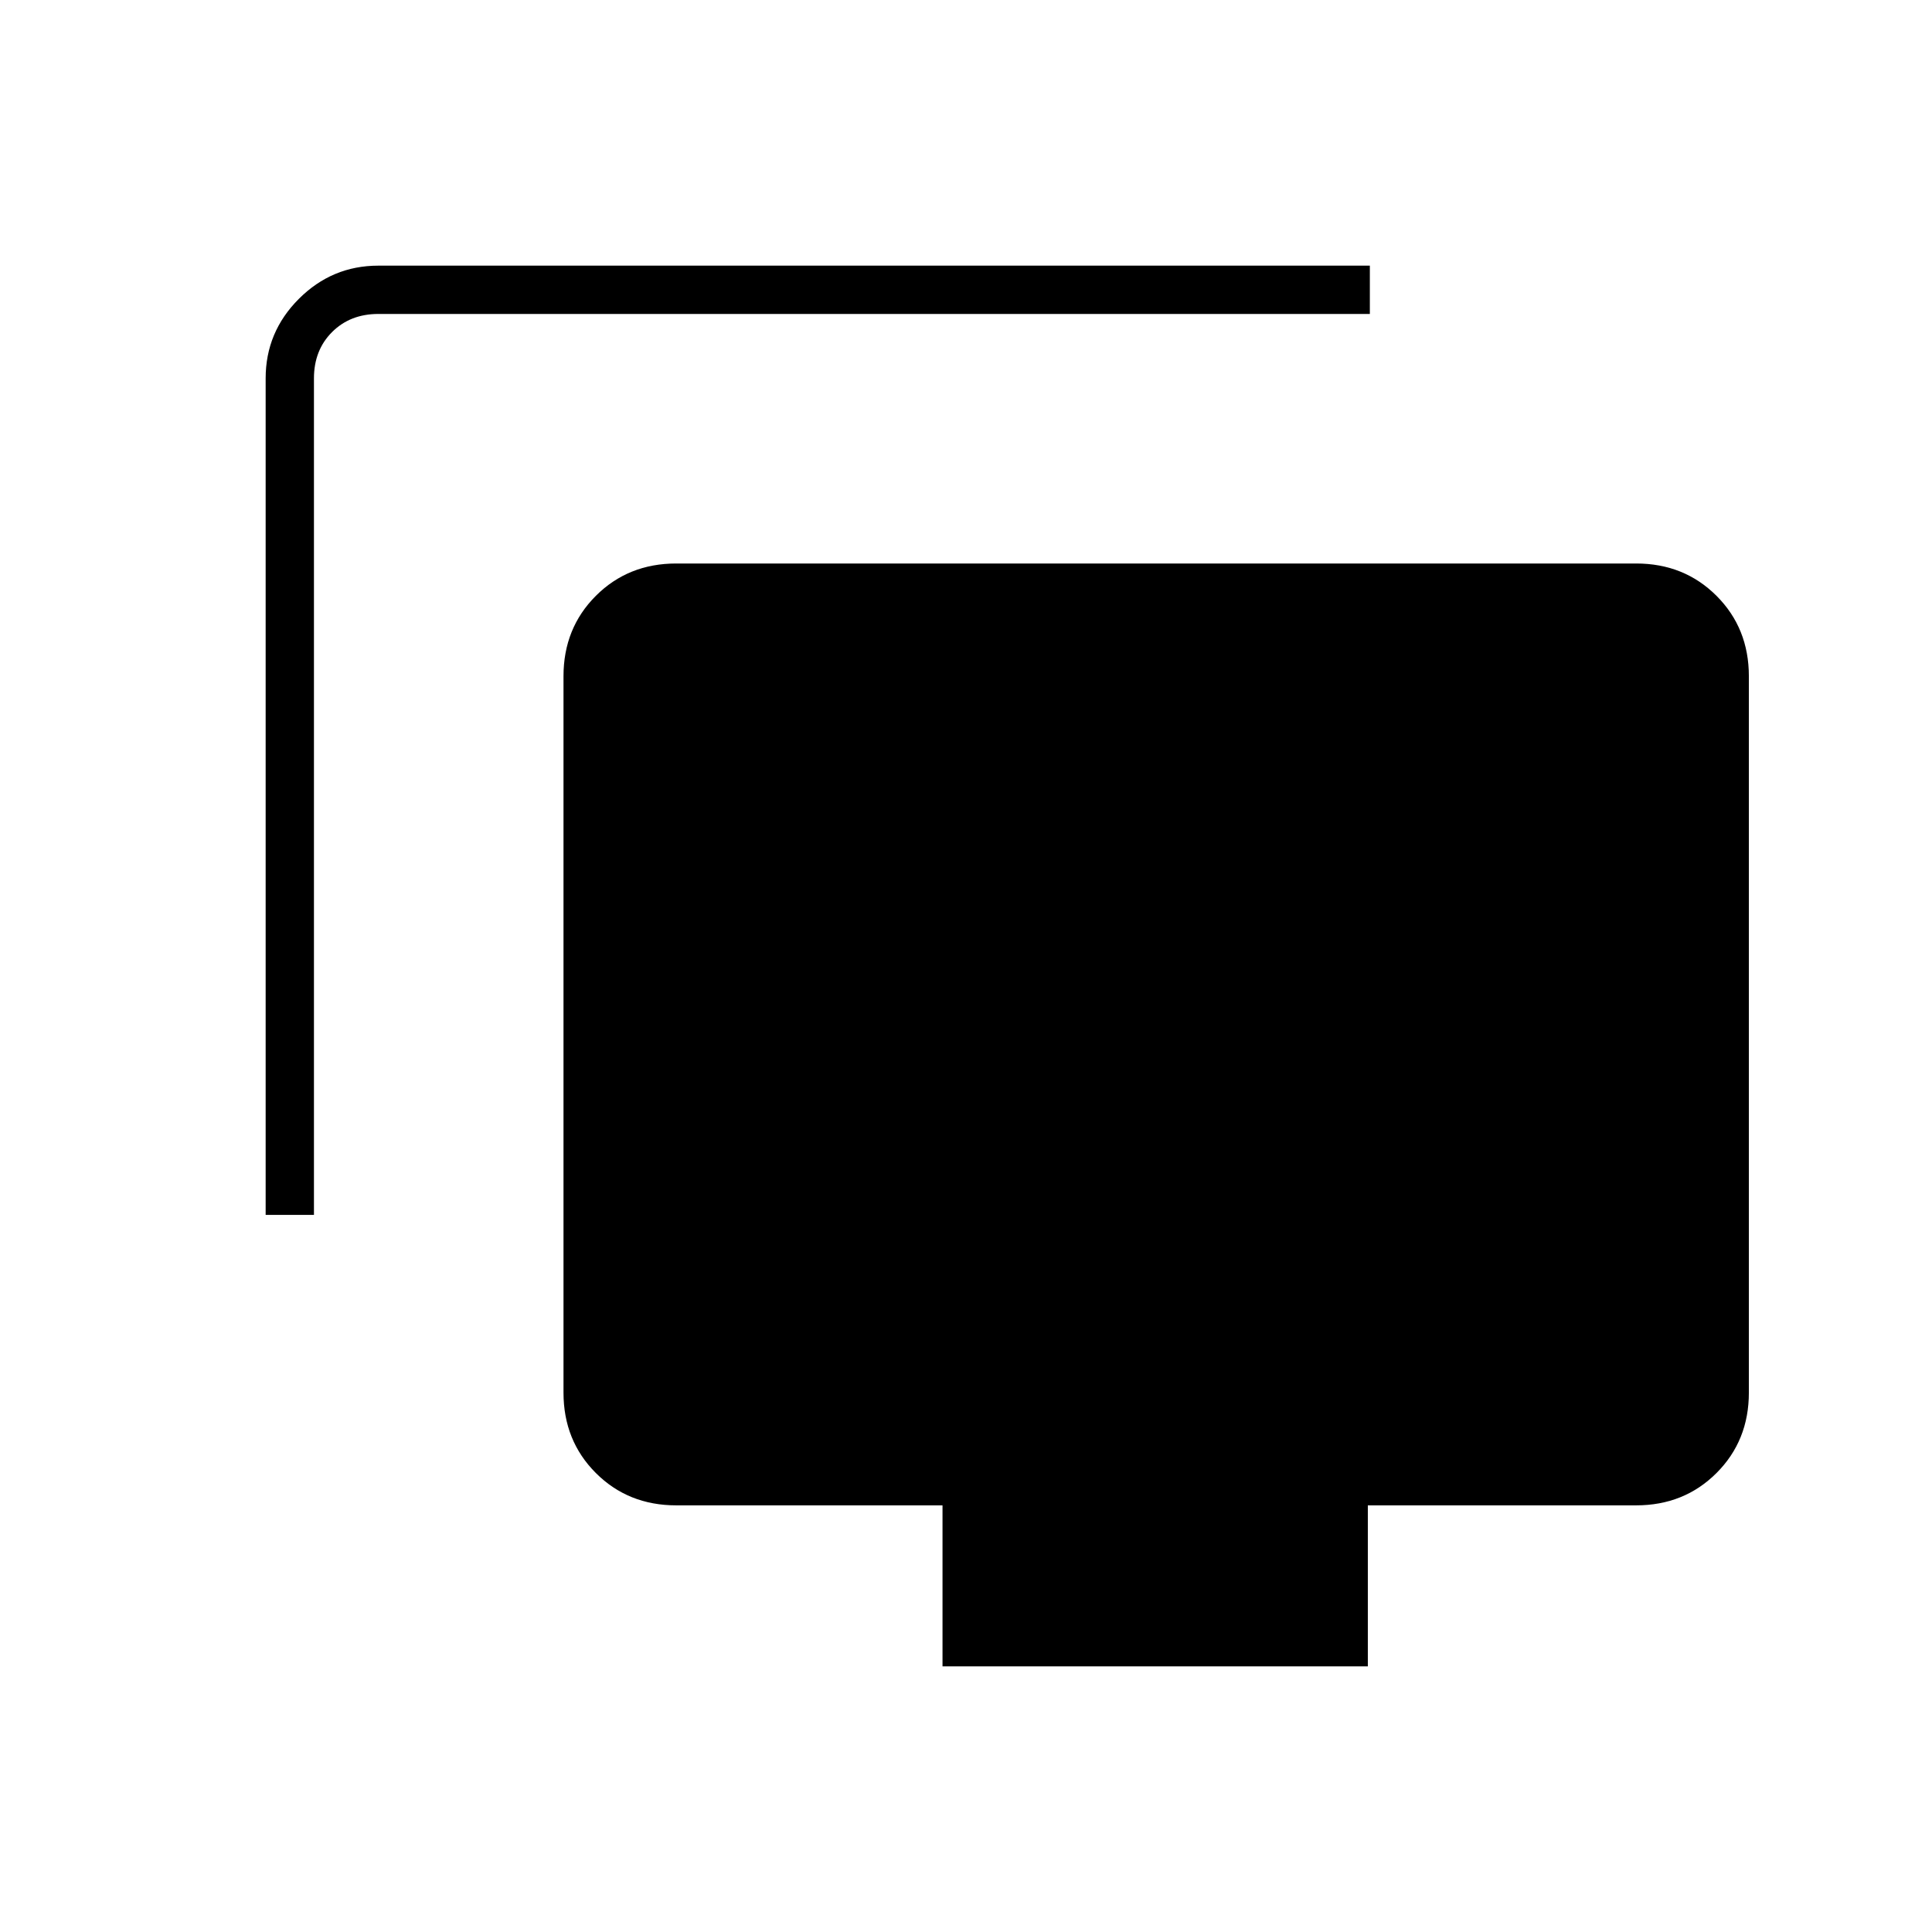 <svg xmlns="http://www.w3.org/2000/svg" height="40" viewBox="0 -960 960 960" width="40"><path d="M132-356.33V-772q0-23 16.5-39.5T188-828h492.67v24H188q-14 0-23 9t-9 23v415.67h-24ZM468.33-132v-80H336q-23.85 0-39.93-16.07Q280-244.15 280-268v-356q0-23.85 16.07-39.93Q312.15-680 336-680h477q23.85 0 39.93 16.07Q869-647.85 869-624v356q0 23.85-16.07 39.93Q836.85-212 813-212H679.67v80H468.33Z"/></svg>